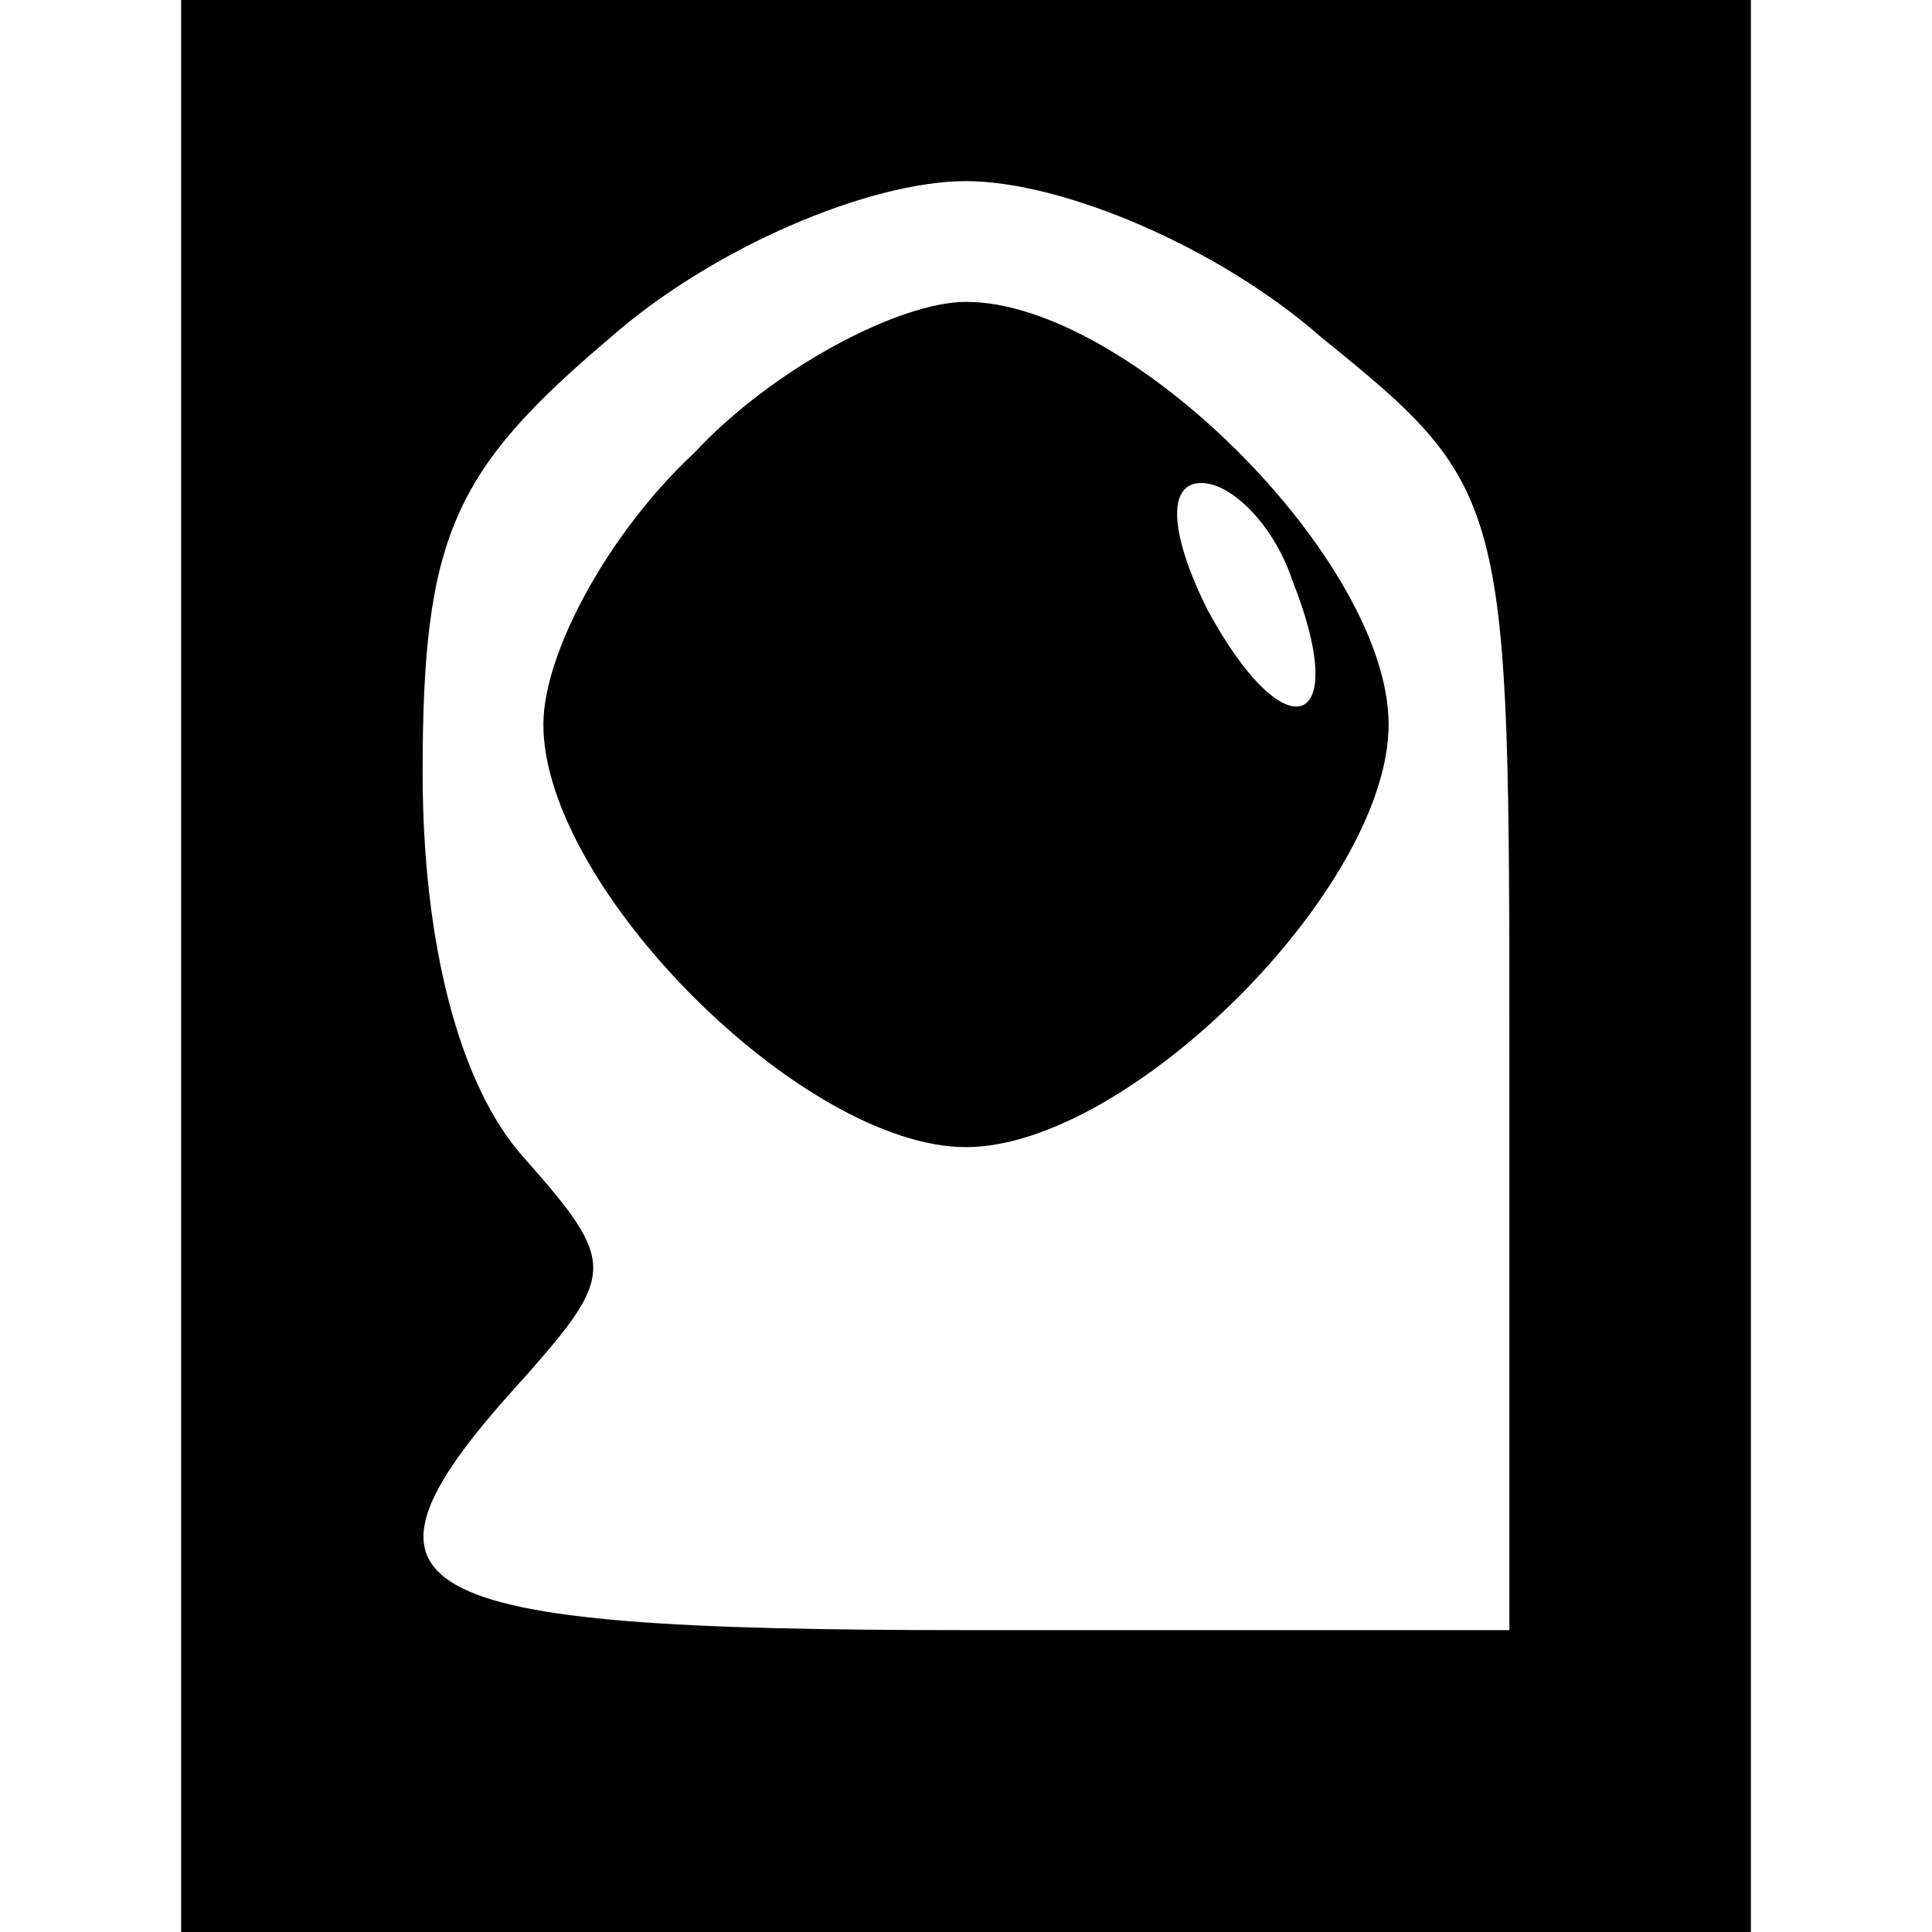 <svg version="1.0" xmlns="http://www.w3.org/2000/svg"
     width="32pt" height="32pt" viewBox="0 0 32 32"
     preserveAspectRatio="xMidYMid meet">

  <g transform="translate(0,32) scale(0.1,-0.1)"
     fill="#000000" stroke="none">
    <path d="M30 160 l0 -160 130 0 130 0 0 160 0 160 -130 0 -130 0 0 -160z m189
104 c31 -25 31 -27 31 -120 l0 -94 -90 0 c-95 0 -106 6 -73 42 15 17 15 19 0
36 -11 12 -17 36 -17 64 0 39 5 50 31 72 17 15 43 26 59 26 16 0 42 -11 59
-26z"/>
    <path d="M115 245 c-14 -13 -25 -33 -25 -45 0 -27 43 -70 70 -70 27 0 70 43
70 70 0 27 -43 70 -70 70 -11 0 -32 -11 -45 -25z m99 -21 c10 -25 -1 -29 -14
-5 -6 12 -7 21 -1 21 5 0 12 -7 15 -16z"/>
  </g>
</svg>
